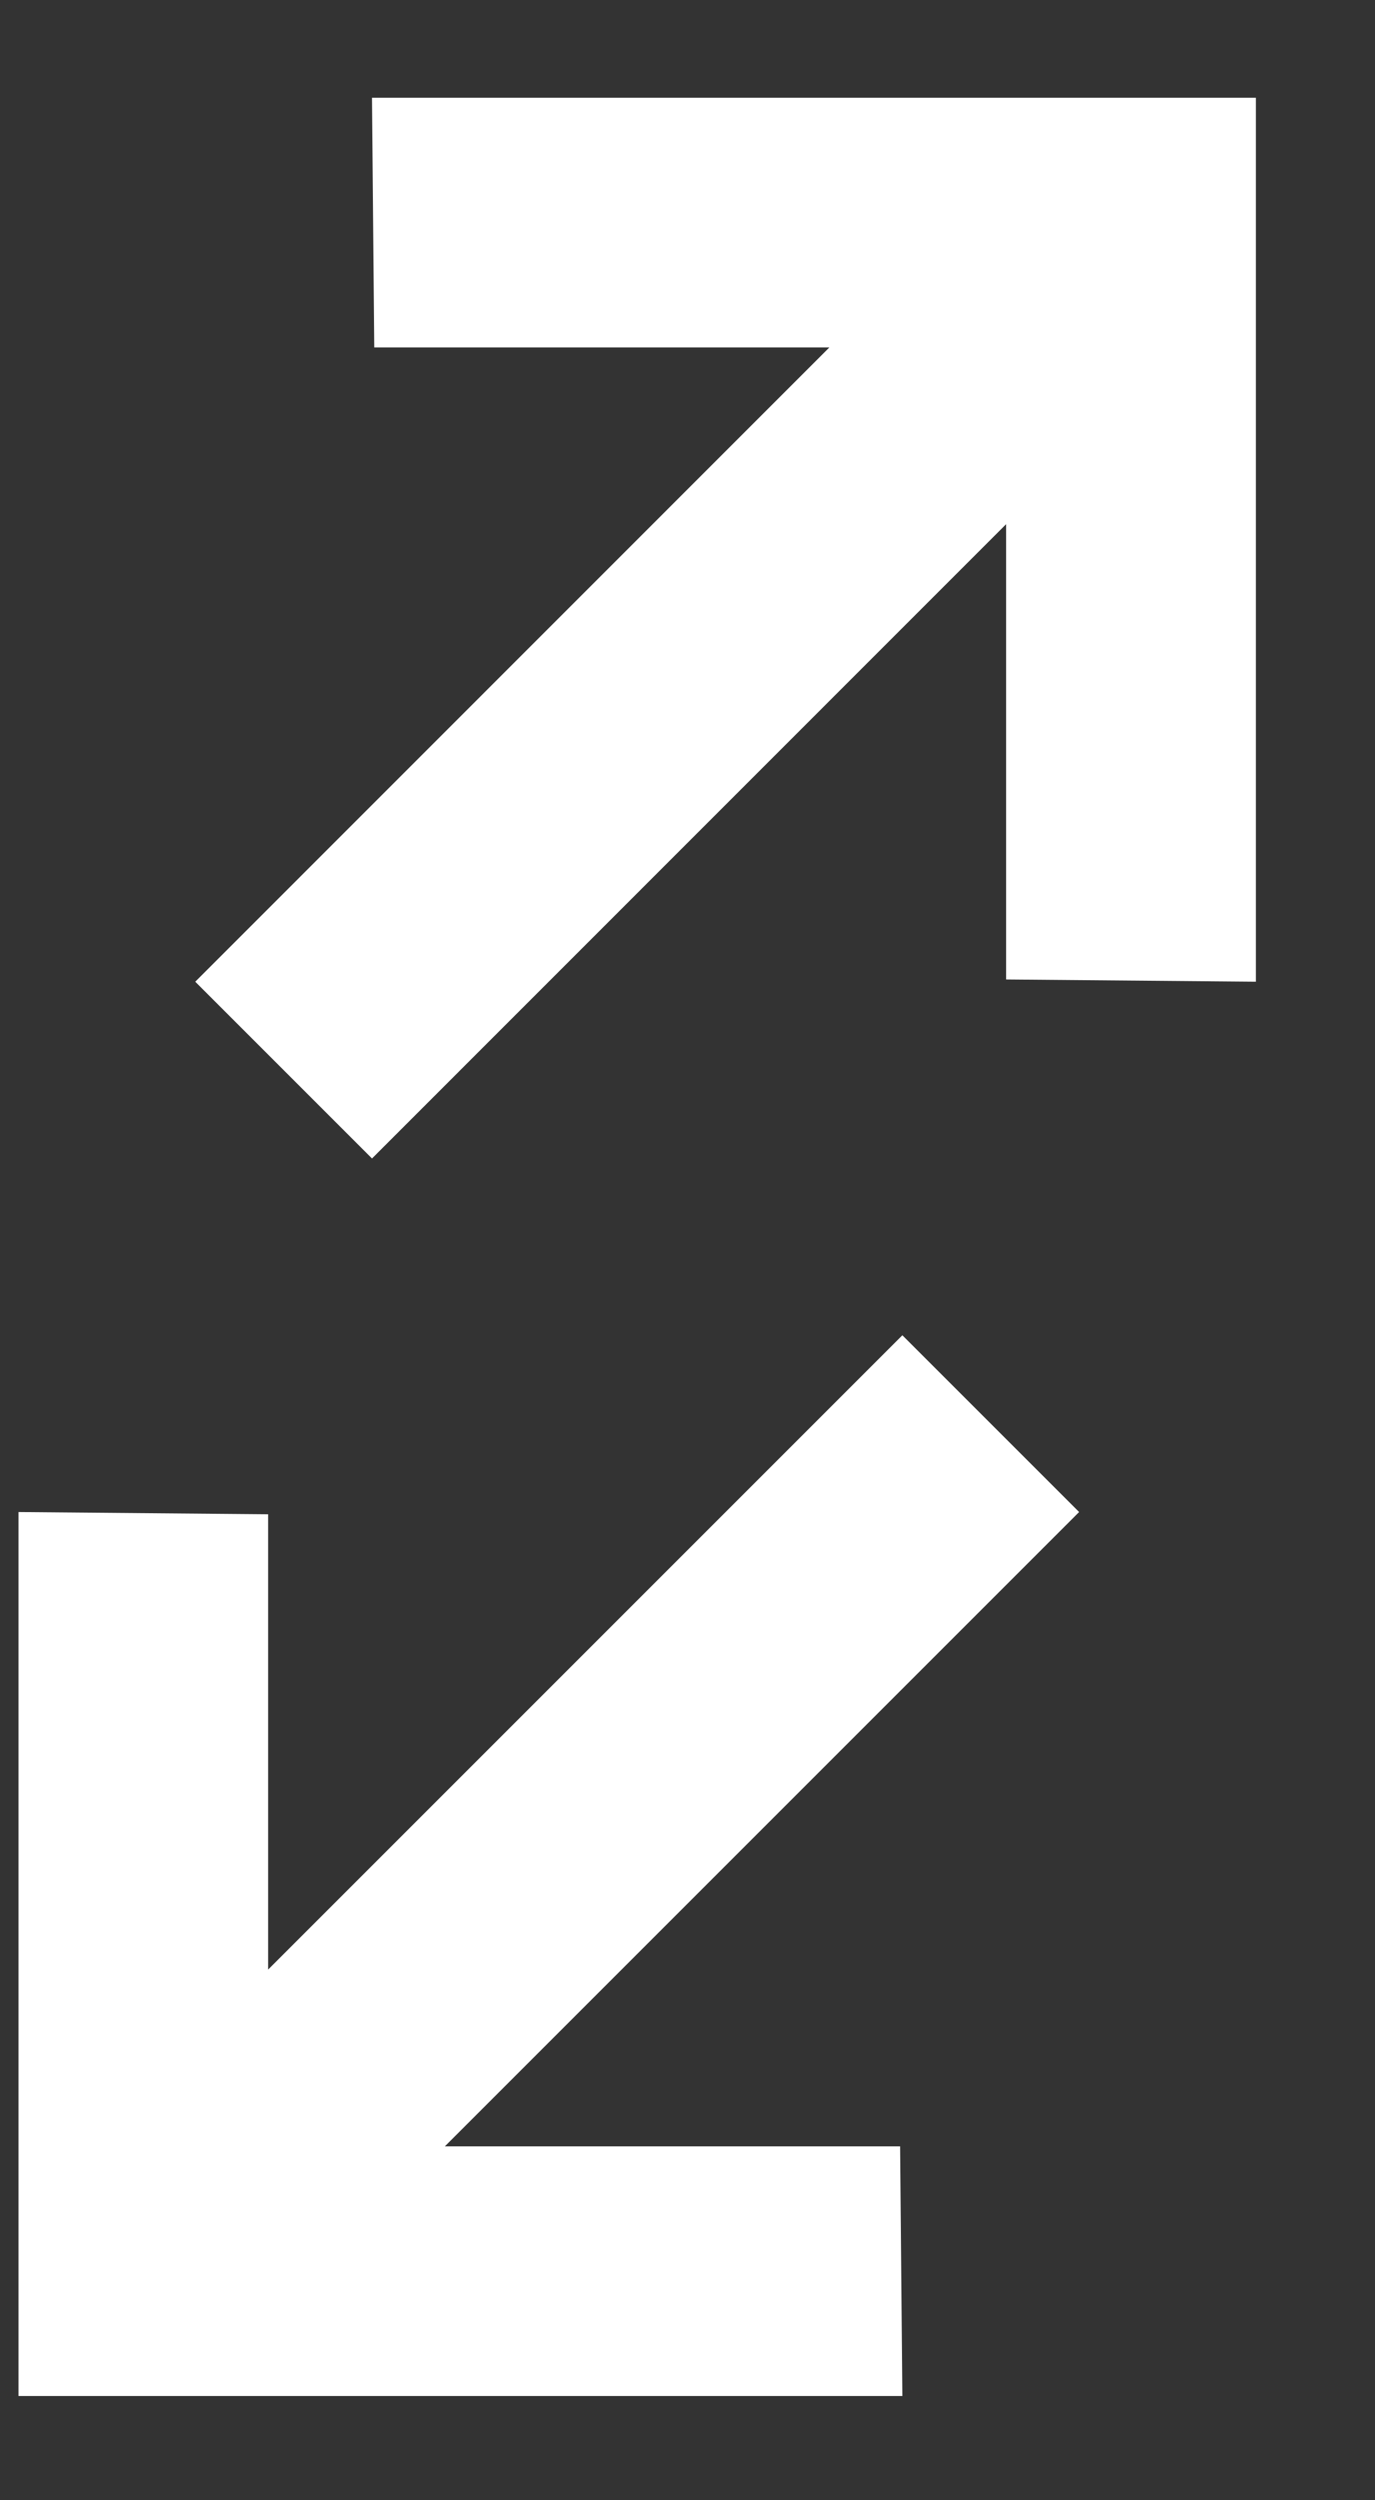 <svg width="11" height="20" viewBox="0 0 11 20" fill="none" xmlns="http://www.w3.org/2000/svg">
<rect x="0" y="0" width="11" height="20" fill="#333333" stroke="none"/>
<path d="M1.562 7.853L6.635 2.779H2.994L2.976 0.782H10.047V7.853L8.049 7.835V4.193L2.976 9.267L1.562 7.853ZM0.148 19.166V12.095L2.145 12.113L2.145 15.755L7.219 10.681L8.633 12.095L3.559 17.169L7.201 17.169L7.219 19.166H0.148Z" fill="white"/>
</svg>

